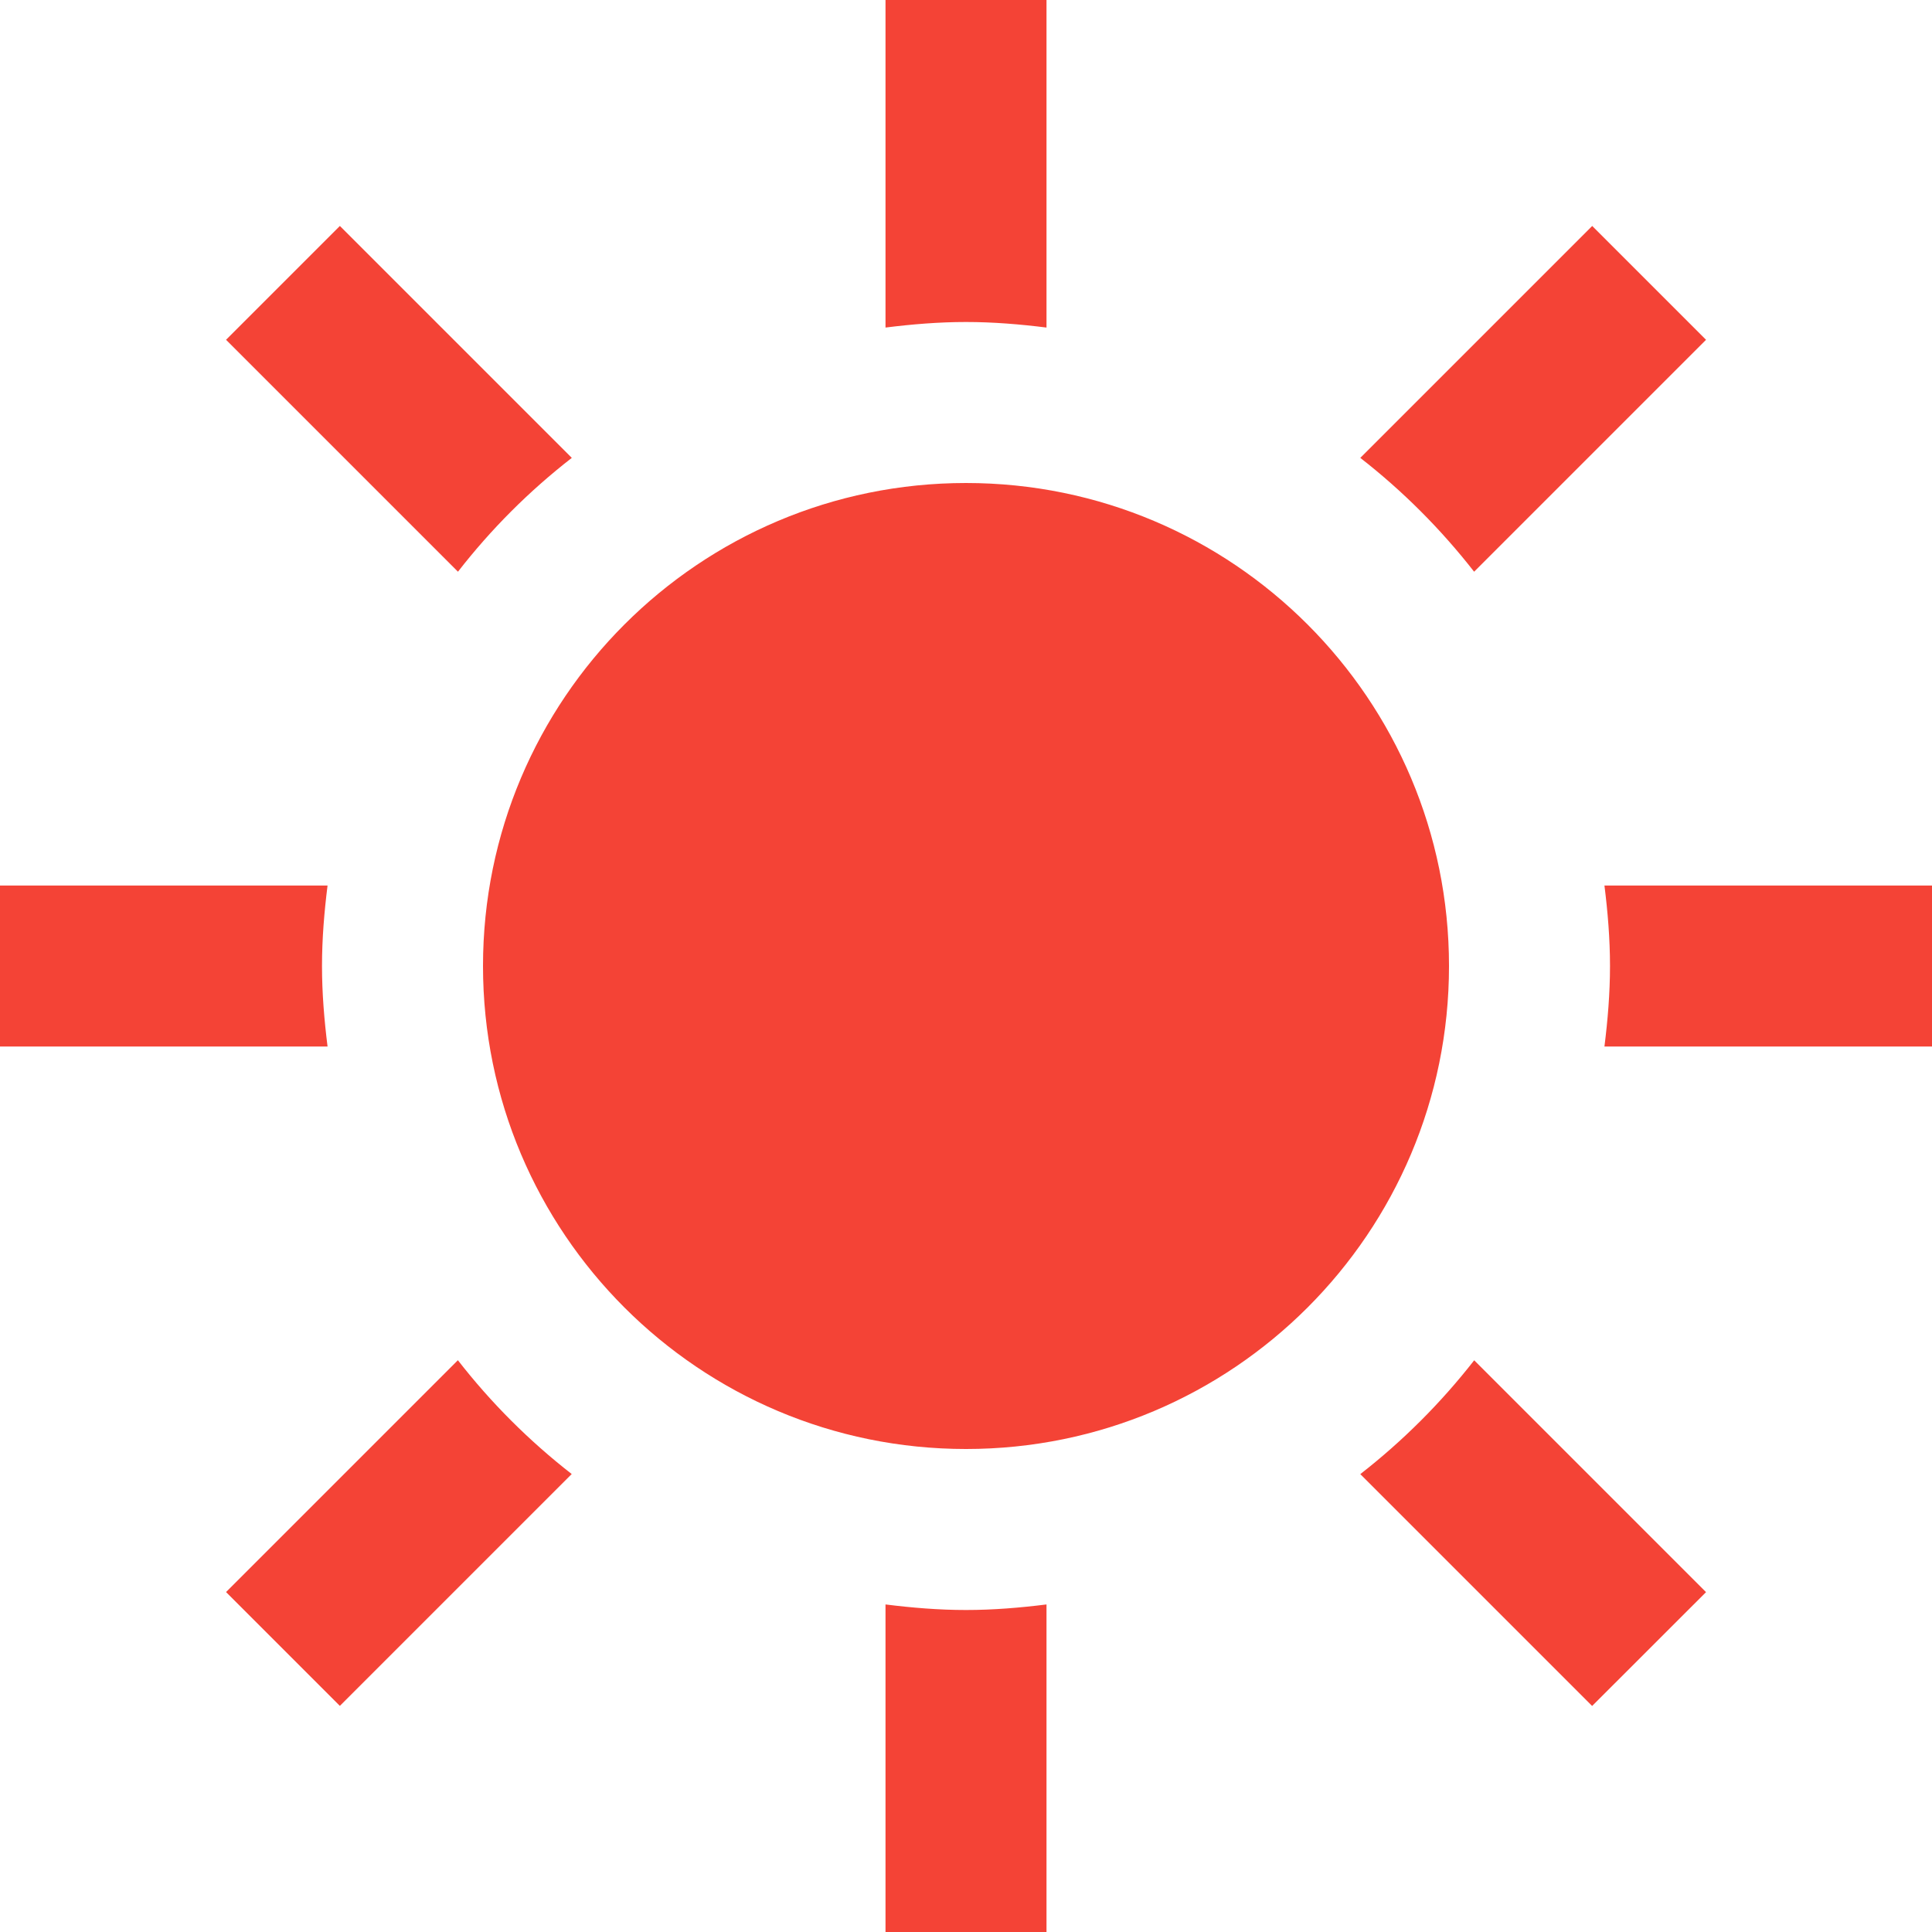 <svg xmlns="http://www.w3.org/2000/svg" width="24" height="24" viewBox="0 0 24 24">
  <path fill="#F44336" d="M4.069 13h-4.069v-2h4.069c-.041.328-.069.661-.069 1s.028.672.069 1zm3.034-7.312l-2.881-2.881-1.414 1.414 2.881 2.881c.411-.529.885-1.003 1.414-1.414zm11.209 1.414l2.881-2.881-1.414-1.414-2.881 2.881c.528.411 1.002.886 1.414 1.414zm-6.312-3.102c.339 0 .672.028 1 .069v-4.069h-2v4.069c.328-.041.661-.069 1-.069zm0 16c-.339 0-.672-.028-1-.069v4.069h2v-4.069c-.328.041-.661.069-1 .069zm7.931-9c.041.328.069.661.069 1s-.028.672-.069 1h4.069v-2h-4.069zm-3.033 7.312l2.88 2.88 1.415-1.414-2.88-2.88c-.412.528-.886 1.002-1.415 1.414zm-11.21-1.415l-2.88 2.88 1.414 1.414 2.88-2.88c-.528-.411-1.003-.885-1.414-1.414zm6.312-10.897c-3.314 0-6 2.686-6 6s2.686 6 6 6 6-2.686 6-6-2.686-6-6-6z"/>
</svg>
